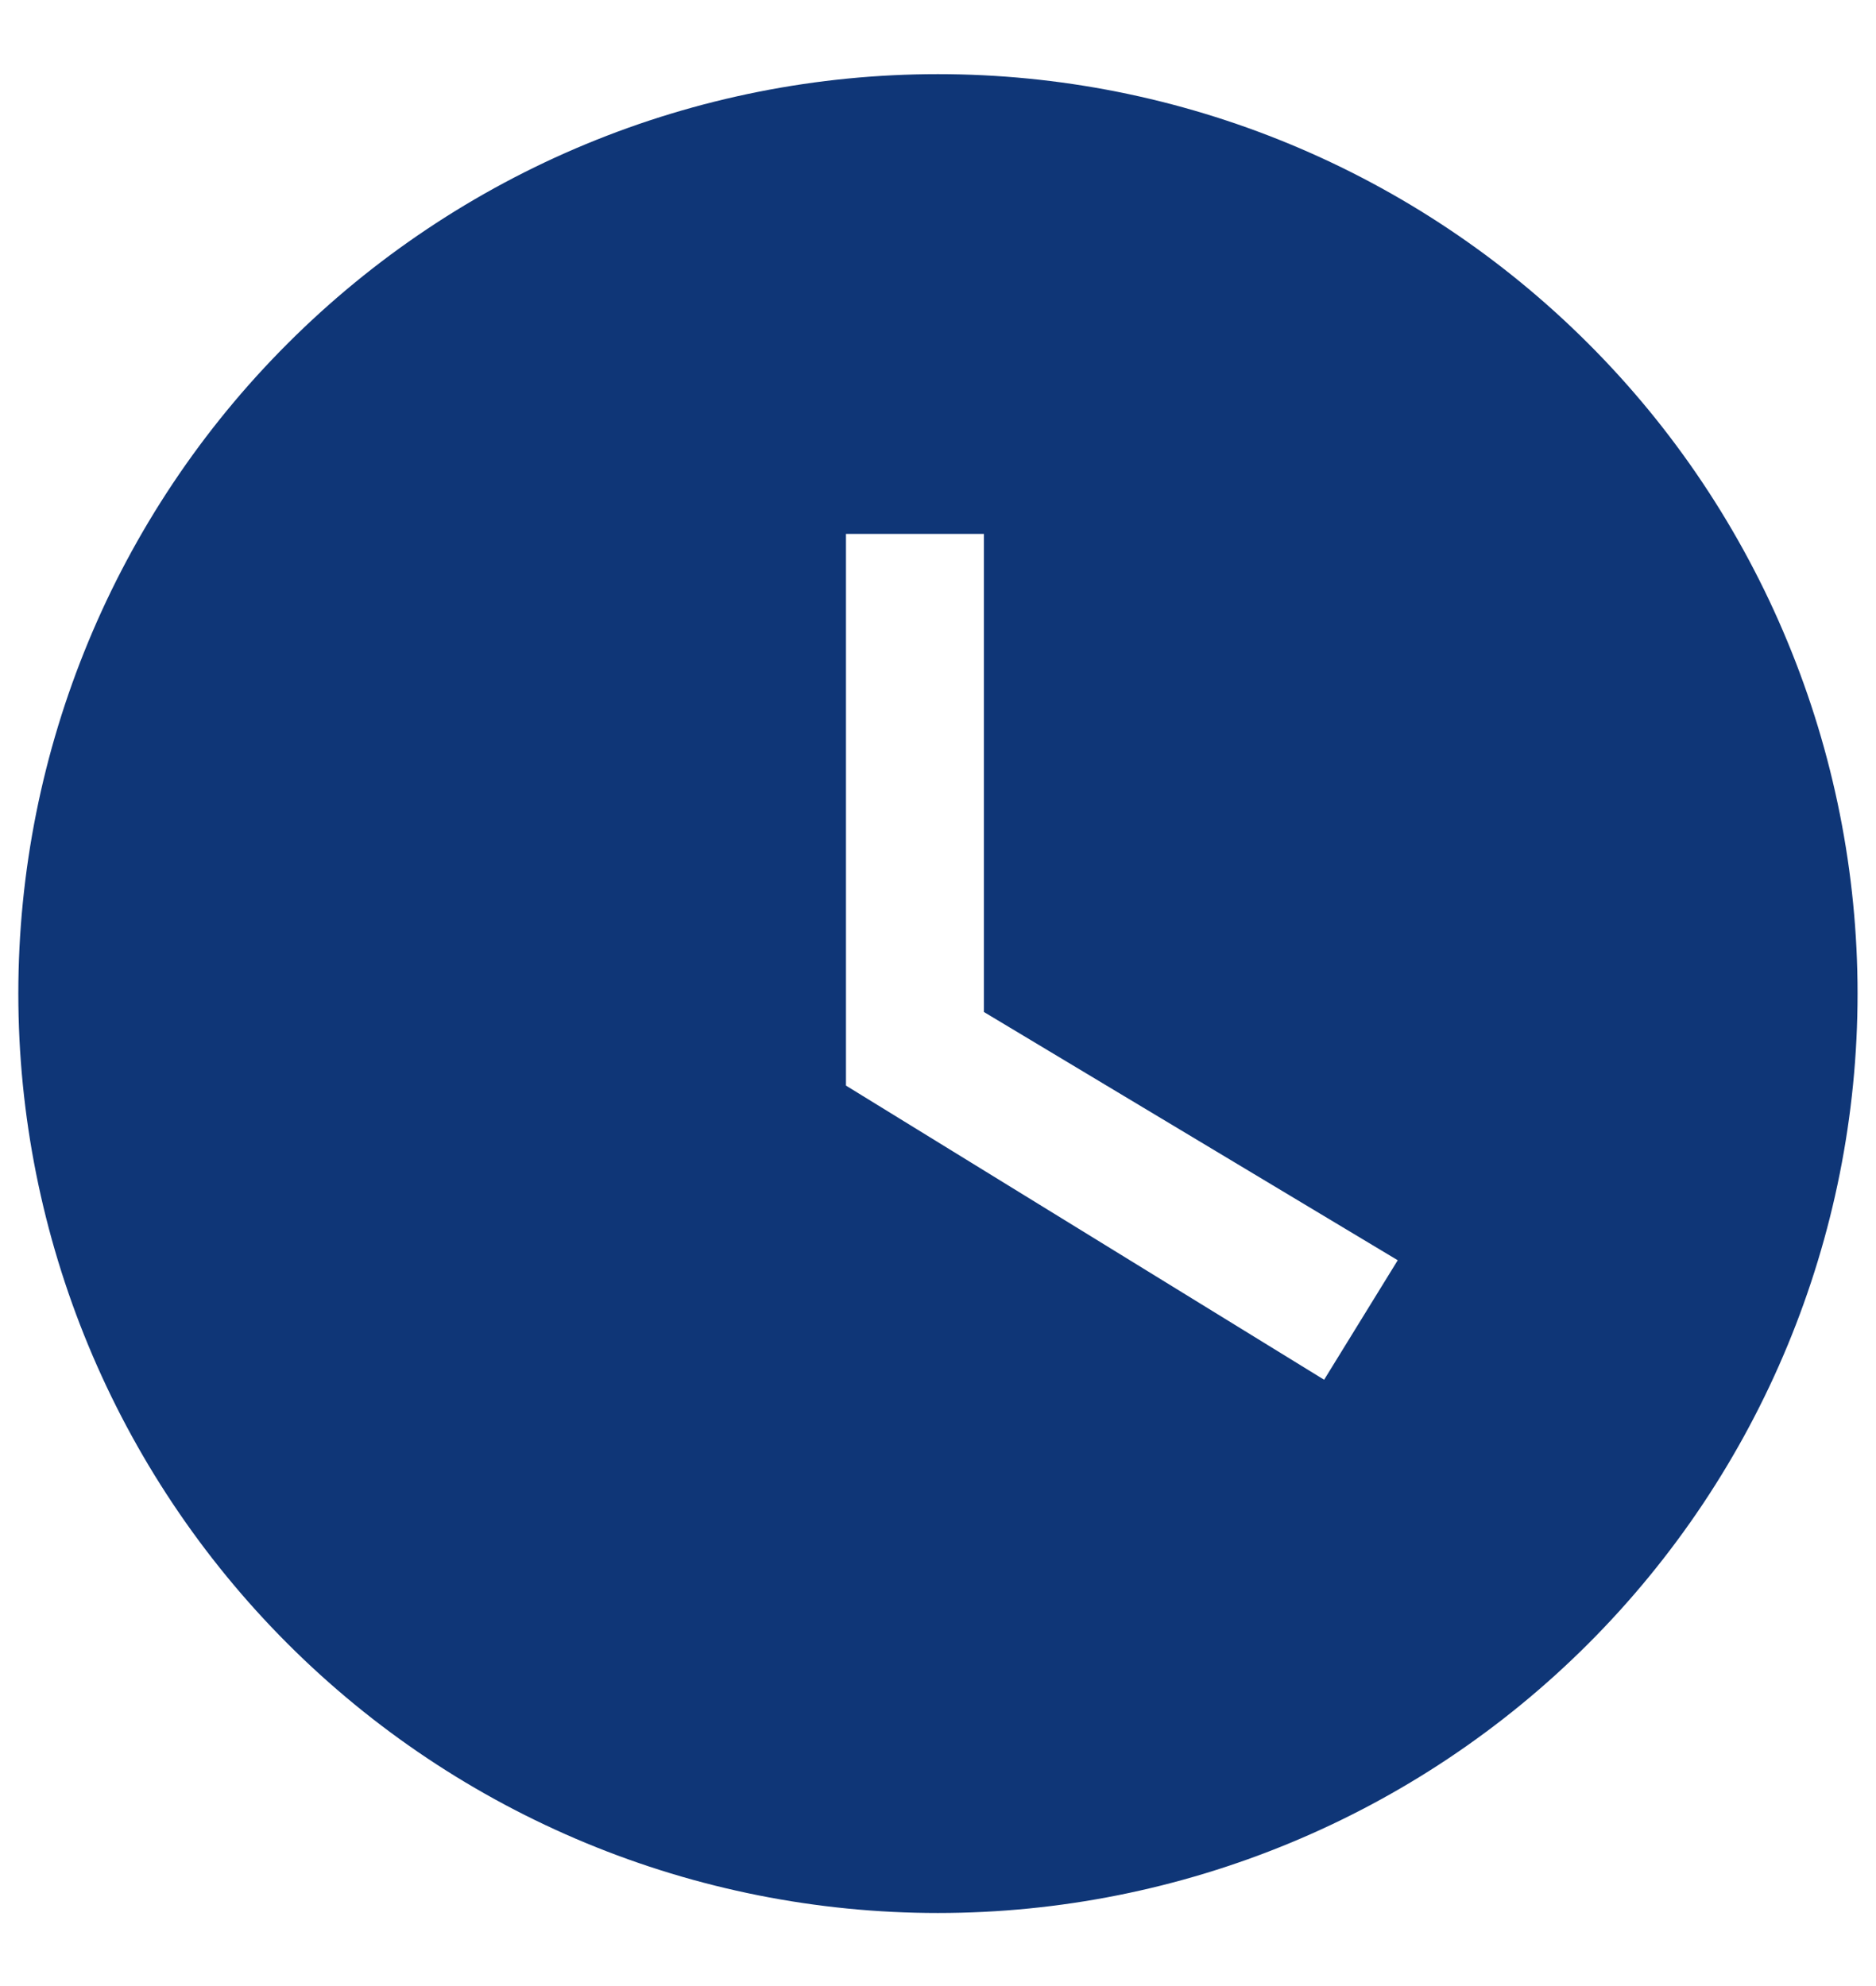 <svg width="17" height="18" viewBox="0 0 17 18" fill="none" xmlns="http://www.w3.org/2000/svg">
<path d="M8.499 0.672C7.405 0.672 6.321 0.887 5.31 1.306C4.299 1.725 3.381 2.339 2.607 3.113C1.044 4.675 0.166 6.795 0.166 9.005C0.166 11.215 1.044 13.335 2.607 14.898C3.381 15.672 4.299 16.285 5.31 16.704C6.321 17.123 7.405 17.338 8.499 17.338C10.71 17.338 12.829 16.461 14.392 14.898C15.955 13.335 16.833 11.215 16.833 9.005C16.833 7.911 16.617 6.827 16.198 5.816C15.78 4.805 15.166 3.886 14.392 3.113C13.618 2.339 12.699 1.725 11.688 1.306C10.677 0.887 9.594 0.672 8.499 0.672ZM11.999 12.505L7.666 9.839V4.839H8.916V9.172L12.666 11.422L11.999 12.505Z" fill="#0F3677"/>
</svg>
